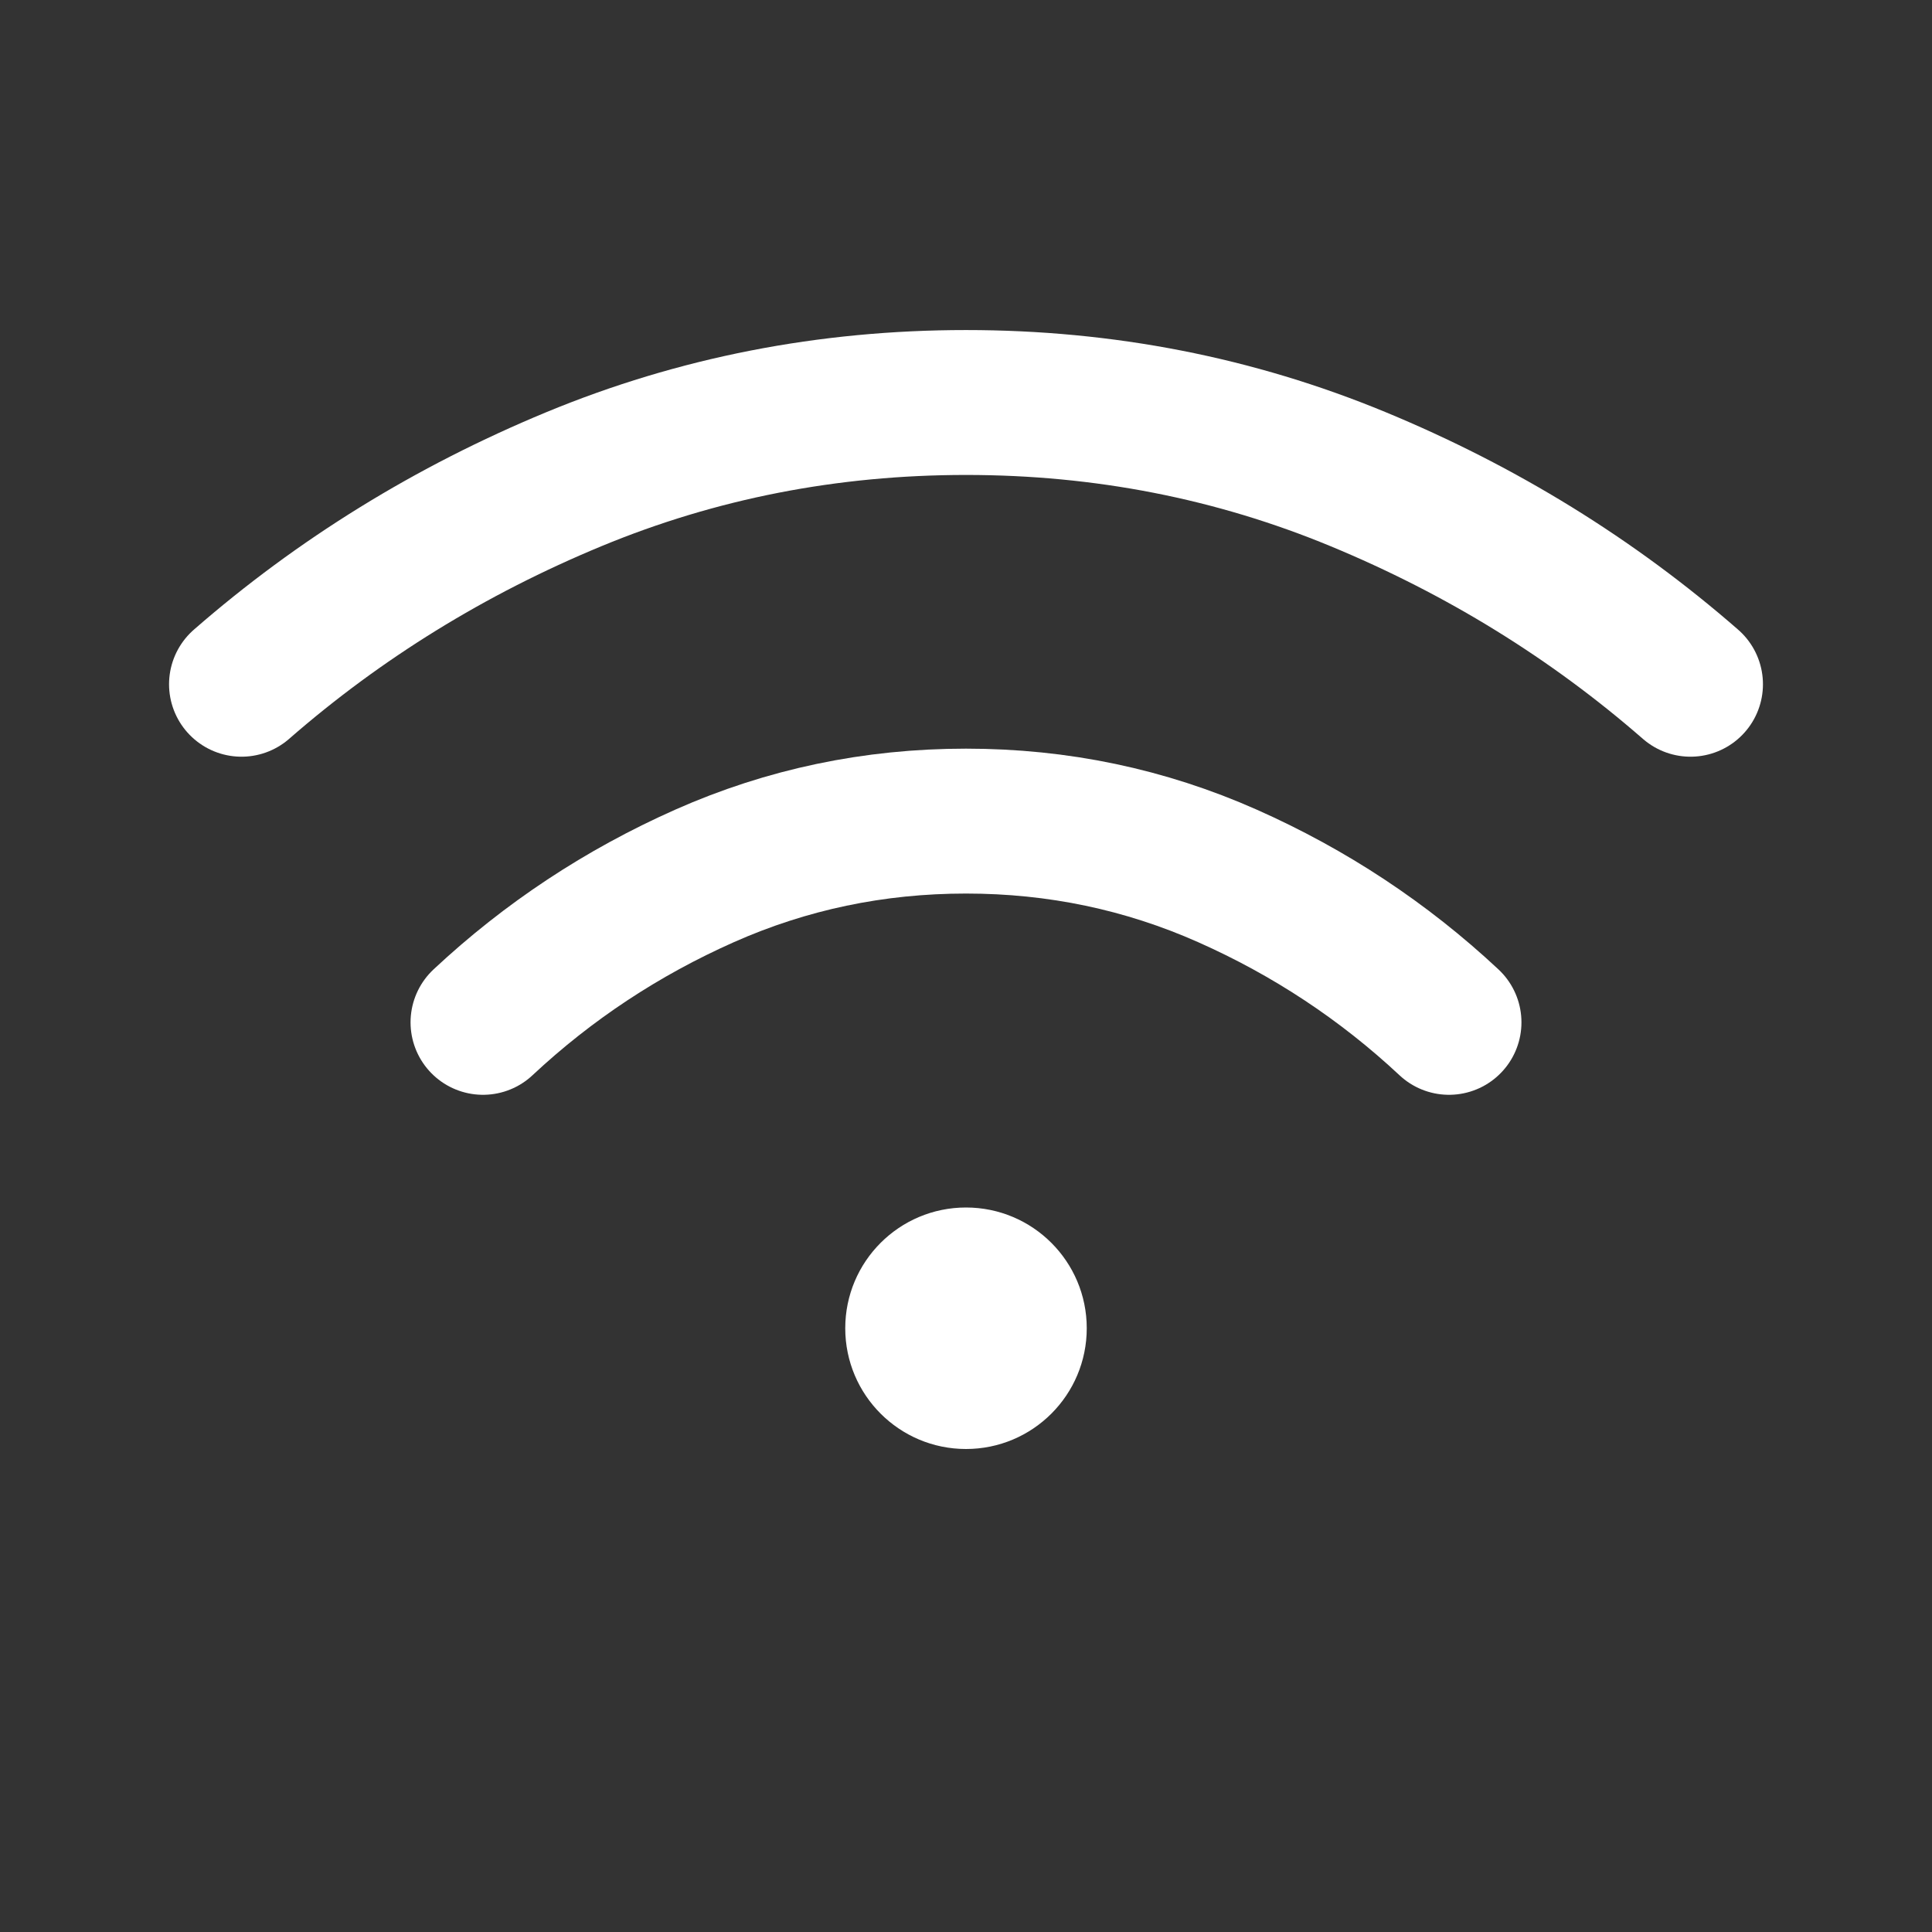 <svg width="24" height="24" viewBox="0 0 24 24" fill="none" xmlns="http://www.w3.org/2000/svg">
<rect x="0" y="0" width="24" height="24" fill="#333333" stroke="none"/>
<path d="M21 8.5C19.781 7.437 18.405 6.588 16.872 5.953C15.338 5.318 13.714 5 12 5C10.286 5 8.662 5.318 7.128 5.953C5.595 6.588 4.219 7.437 3 8.5" stroke="white" stroke-width="1.8" stroke-linecap="round"/>
<path d="M18 12.7C17.188 11.941 16.27 11.335 15.248 10.881C14.225 10.427 13.143 10.2 12 10.2C10.857 10.2 9.775 10.427 8.752 10.881C7.73 11.335 6.812 11.941 6 12.7" stroke="white" stroke-width="1.8" stroke-linecap="round"/>
<circle cx="1.5" cy="1.5" r="1.5" transform="matrix(1 0 0 -1 10.5 18)" fill="white"/>
</svg>

